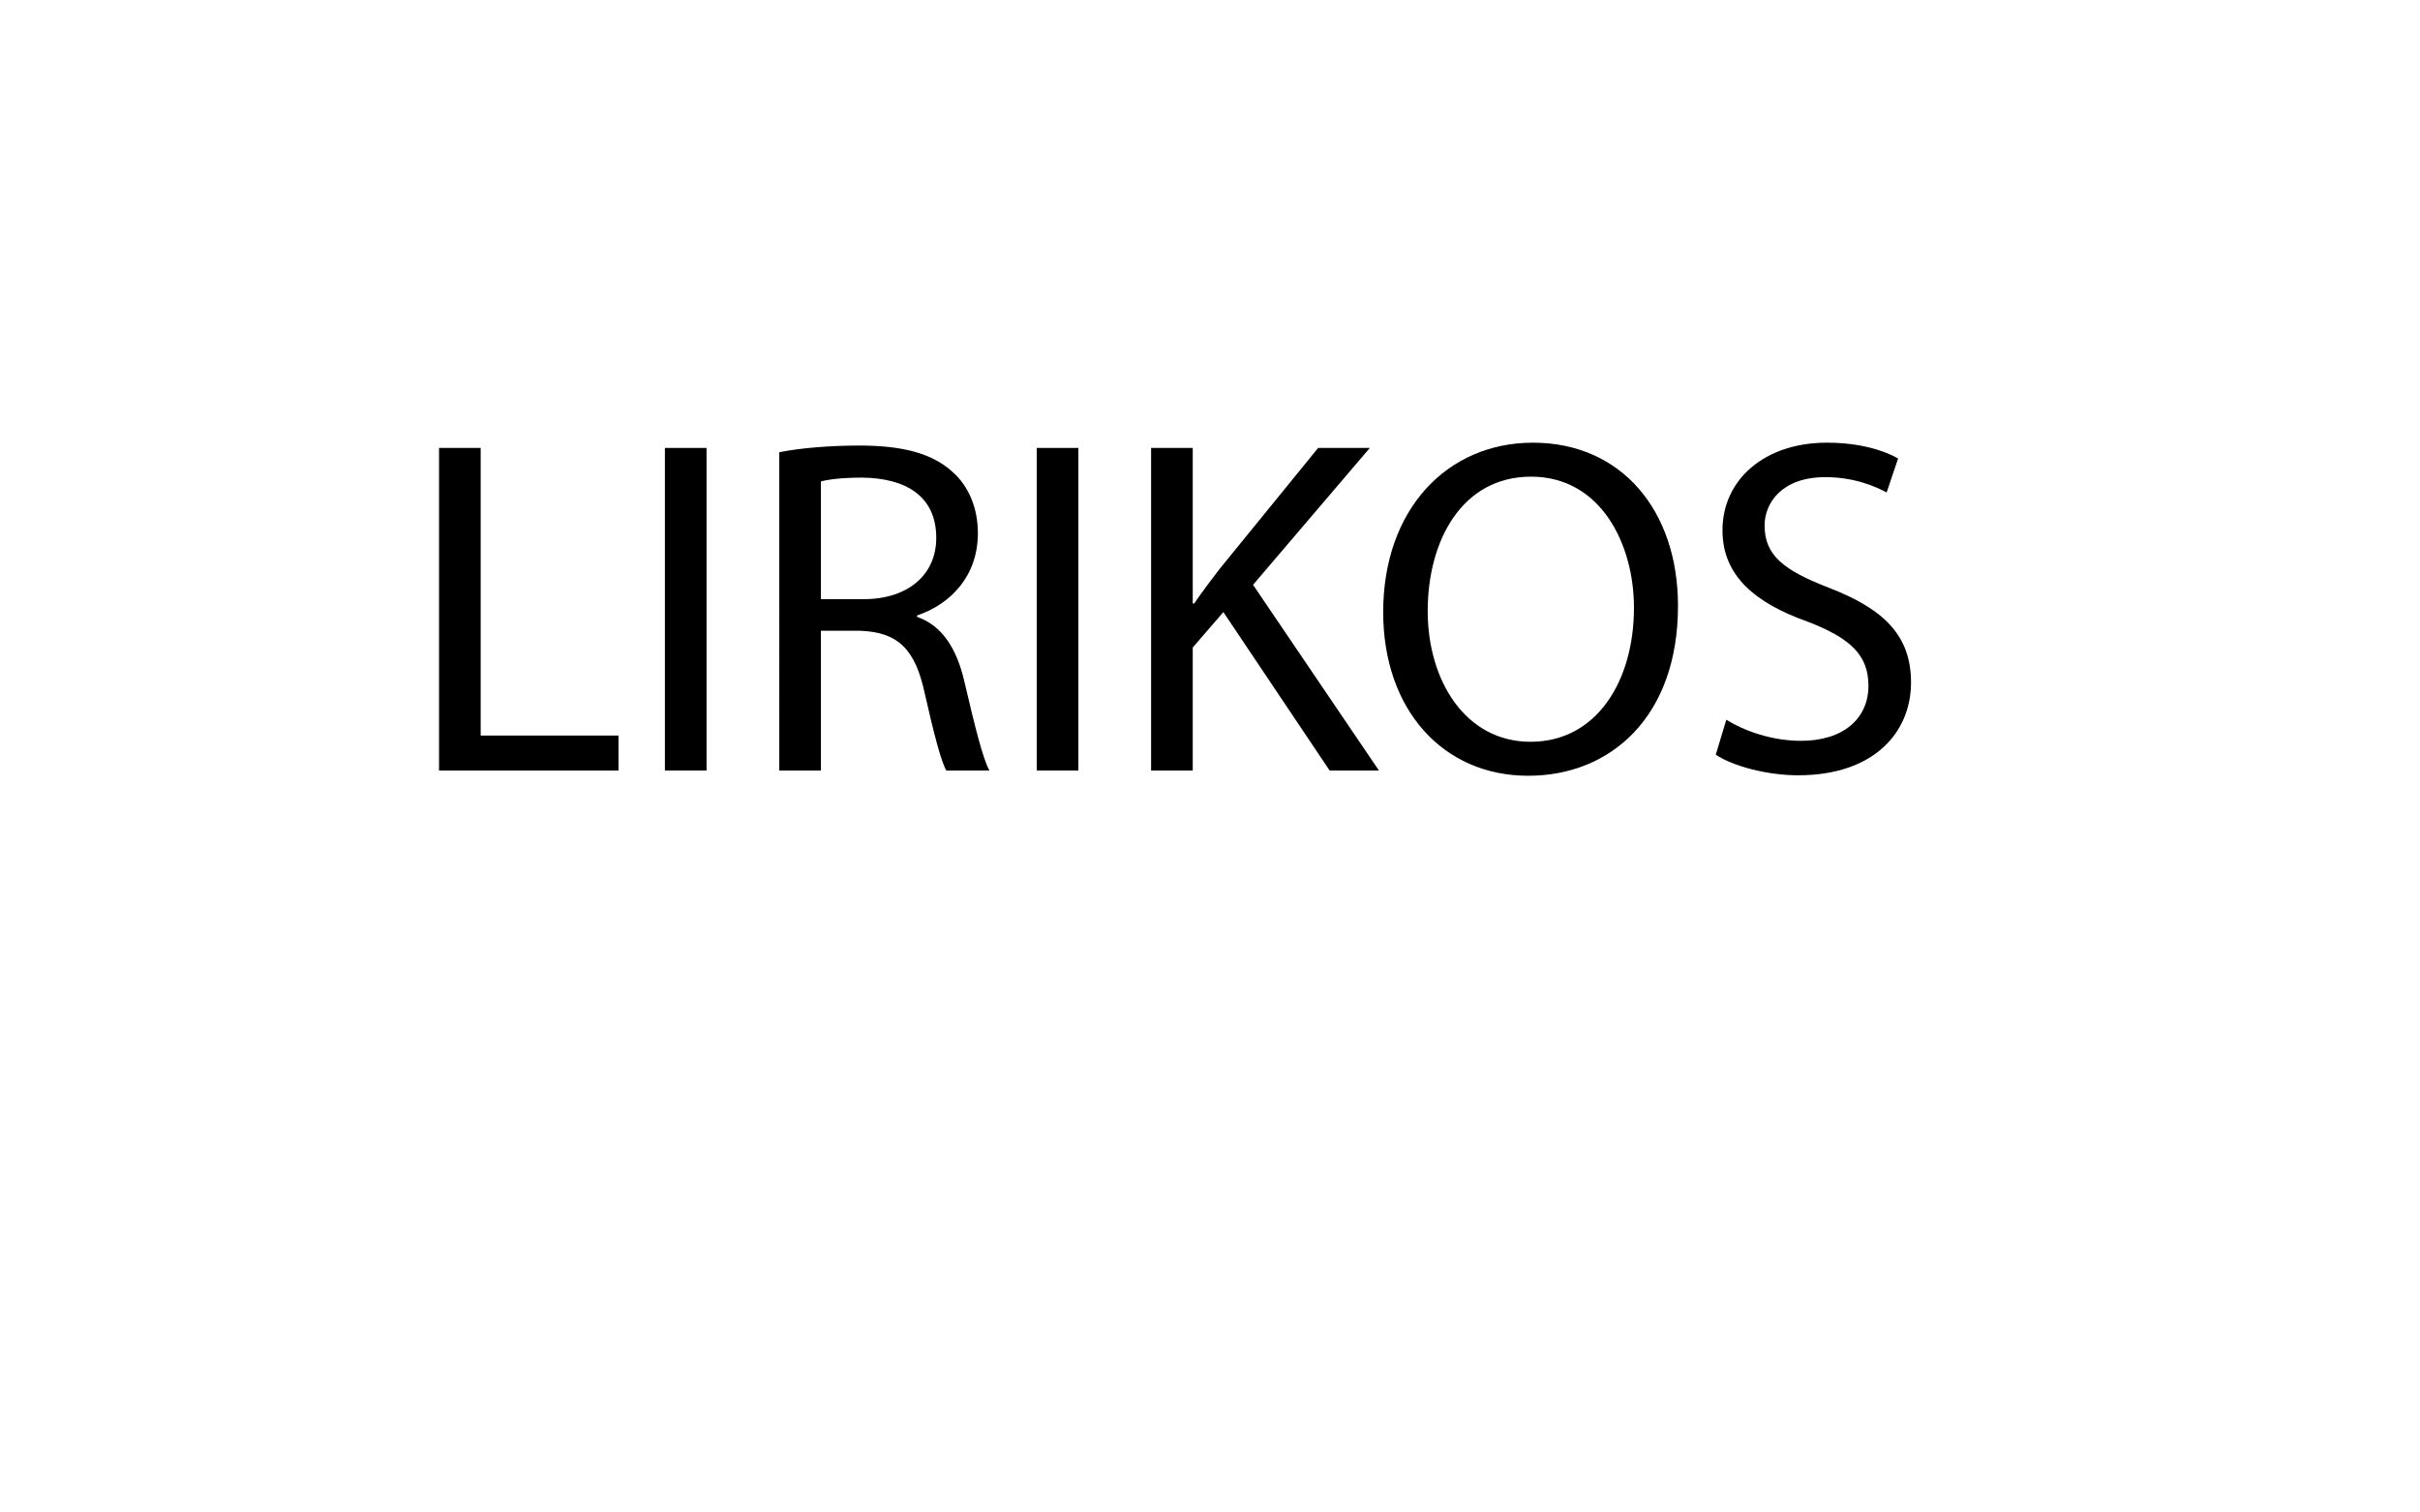 <?xml version="1.0" encoding="utf-8"?>
<!-- Generator: Adobe Illustrator 16.0.0, SVG Export Plug-In . SVG Version: 6.00 Build 0)  -->
<!DOCTYPE svg PUBLIC "-//W3C//DTD SVG 1.1//EN" "http://www.w3.org/Graphics/SVG/1.1/DTD/svg11.dtd">
<svg version="1.1" id="Layer_1" xmlns="http://www.w3.org/2000/svg" xmlns:xlink="http://www.w3.org/1999/xlink" x="0px" y="0px"
	 width="800px" height="500px" viewBox="0 0 800 500" enable-background="new 0 0 800 500" xml:space="preserve">
<g id="LIRIKOS">
	<path id="LIRIKOS-1" d="M145.139,148.083h13.764v95.08h45.563v11.548h-59.326V148.083z"/>
	<path id="LIRIKOS-2" d="M233.568,148.083v106.628h-13.764V148.083H233.568z"/>
	<path id="LIRIKOS-3" d="M257.613,149.506c6.961-1.424,16.928-2.215,26.42-2.215c14.713,0,24.205,2.689,30.85,8.701
		c5.379,4.746,8.385,12.023,8.385,20.25c0,14.08-8.859,23.414-20.092,27.211v0.475c8.227,2.848,13.131,10.441,15.662,21.516
		c3.48,14.871,6.012,25.154,8.227,29.267h-14.238c-1.74-3.006-4.113-12.181-7.119-25.47c-3.164-14.713-8.859-20.25-21.357-20.725
		h-12.973v46.195h-13.764V149.506z M271.377,198.075h14.08c14.713,0,24.047-8.068,24.047-20.25c0-13.764-9.967-19.775-24.521-19.934
		c-6.645,0-11.391,0.633-13.605,1.266V198.075z"/>
	<path id="LIRIKOS-4" d="M356.485,148.083v106.628h-13.764V148.083H356.485z"/>
	<path id="LIRIKOS-5" d="M380.53,148.083h13.764v51.416h0.475c2.848-4.113,5.695-7.91,8.385-11.391l32.59-40.025h17.086
		l-38.602,45.246l41.607,61.382H439.54l-35.121-52.365l-10.125,11.707v40.658H380.53V148.083z"/>
	<path id="LIRIKOS-6" d="M554.707,200.29c0,36.703-22.307,56.162-49.518,56.162c-28.16,0-47.936-21.832-47.936-54.105
		c0-33.855,21.041-56.004,49.518-56.004C535.881,146.342,554.707,168.649,554.707,200.29z M471.967,202.03
		c0,22.781,12.34,43.189,34.014,43.189c21.832,0,34.172-20.092,34.172-44.297c0-21.199-11.074-43.348-34.014-43.348
		C483.357,157.575,471.967,178.616,471.967,202.03z"/>
	<path id="LIRIKOS-7" d="M570.68,237.942c6.17,3.797,15.188,6.961,24.68,6.961c14.08,0,22.307-7.436,22.307-18.193
		c0-9.967-5.695-15.662-20.092-21.199c-17.402-6.17-28.16-15.188-28.16-30.217c0-16.611,13.764-28.951,34.488-28.951
		c10.916,0,18.826,2.531,23.572,5.221l-3.797,11.232c-3.48-1.898-10.6-5.063-20.25-5.063c-14.555,0-20.092,8.701-20.092,15.979
		c0,9.967,6.486,14.871,21.199,20.566c18.035,6.961,27.211,15.662,27.211,31.324c0,16.453-12.182,30.691-37.336,30.691
		c-10.283,0-21.516-3.006-27.211-6.802L570.68,237.942z"/>
</g>
</svg>
